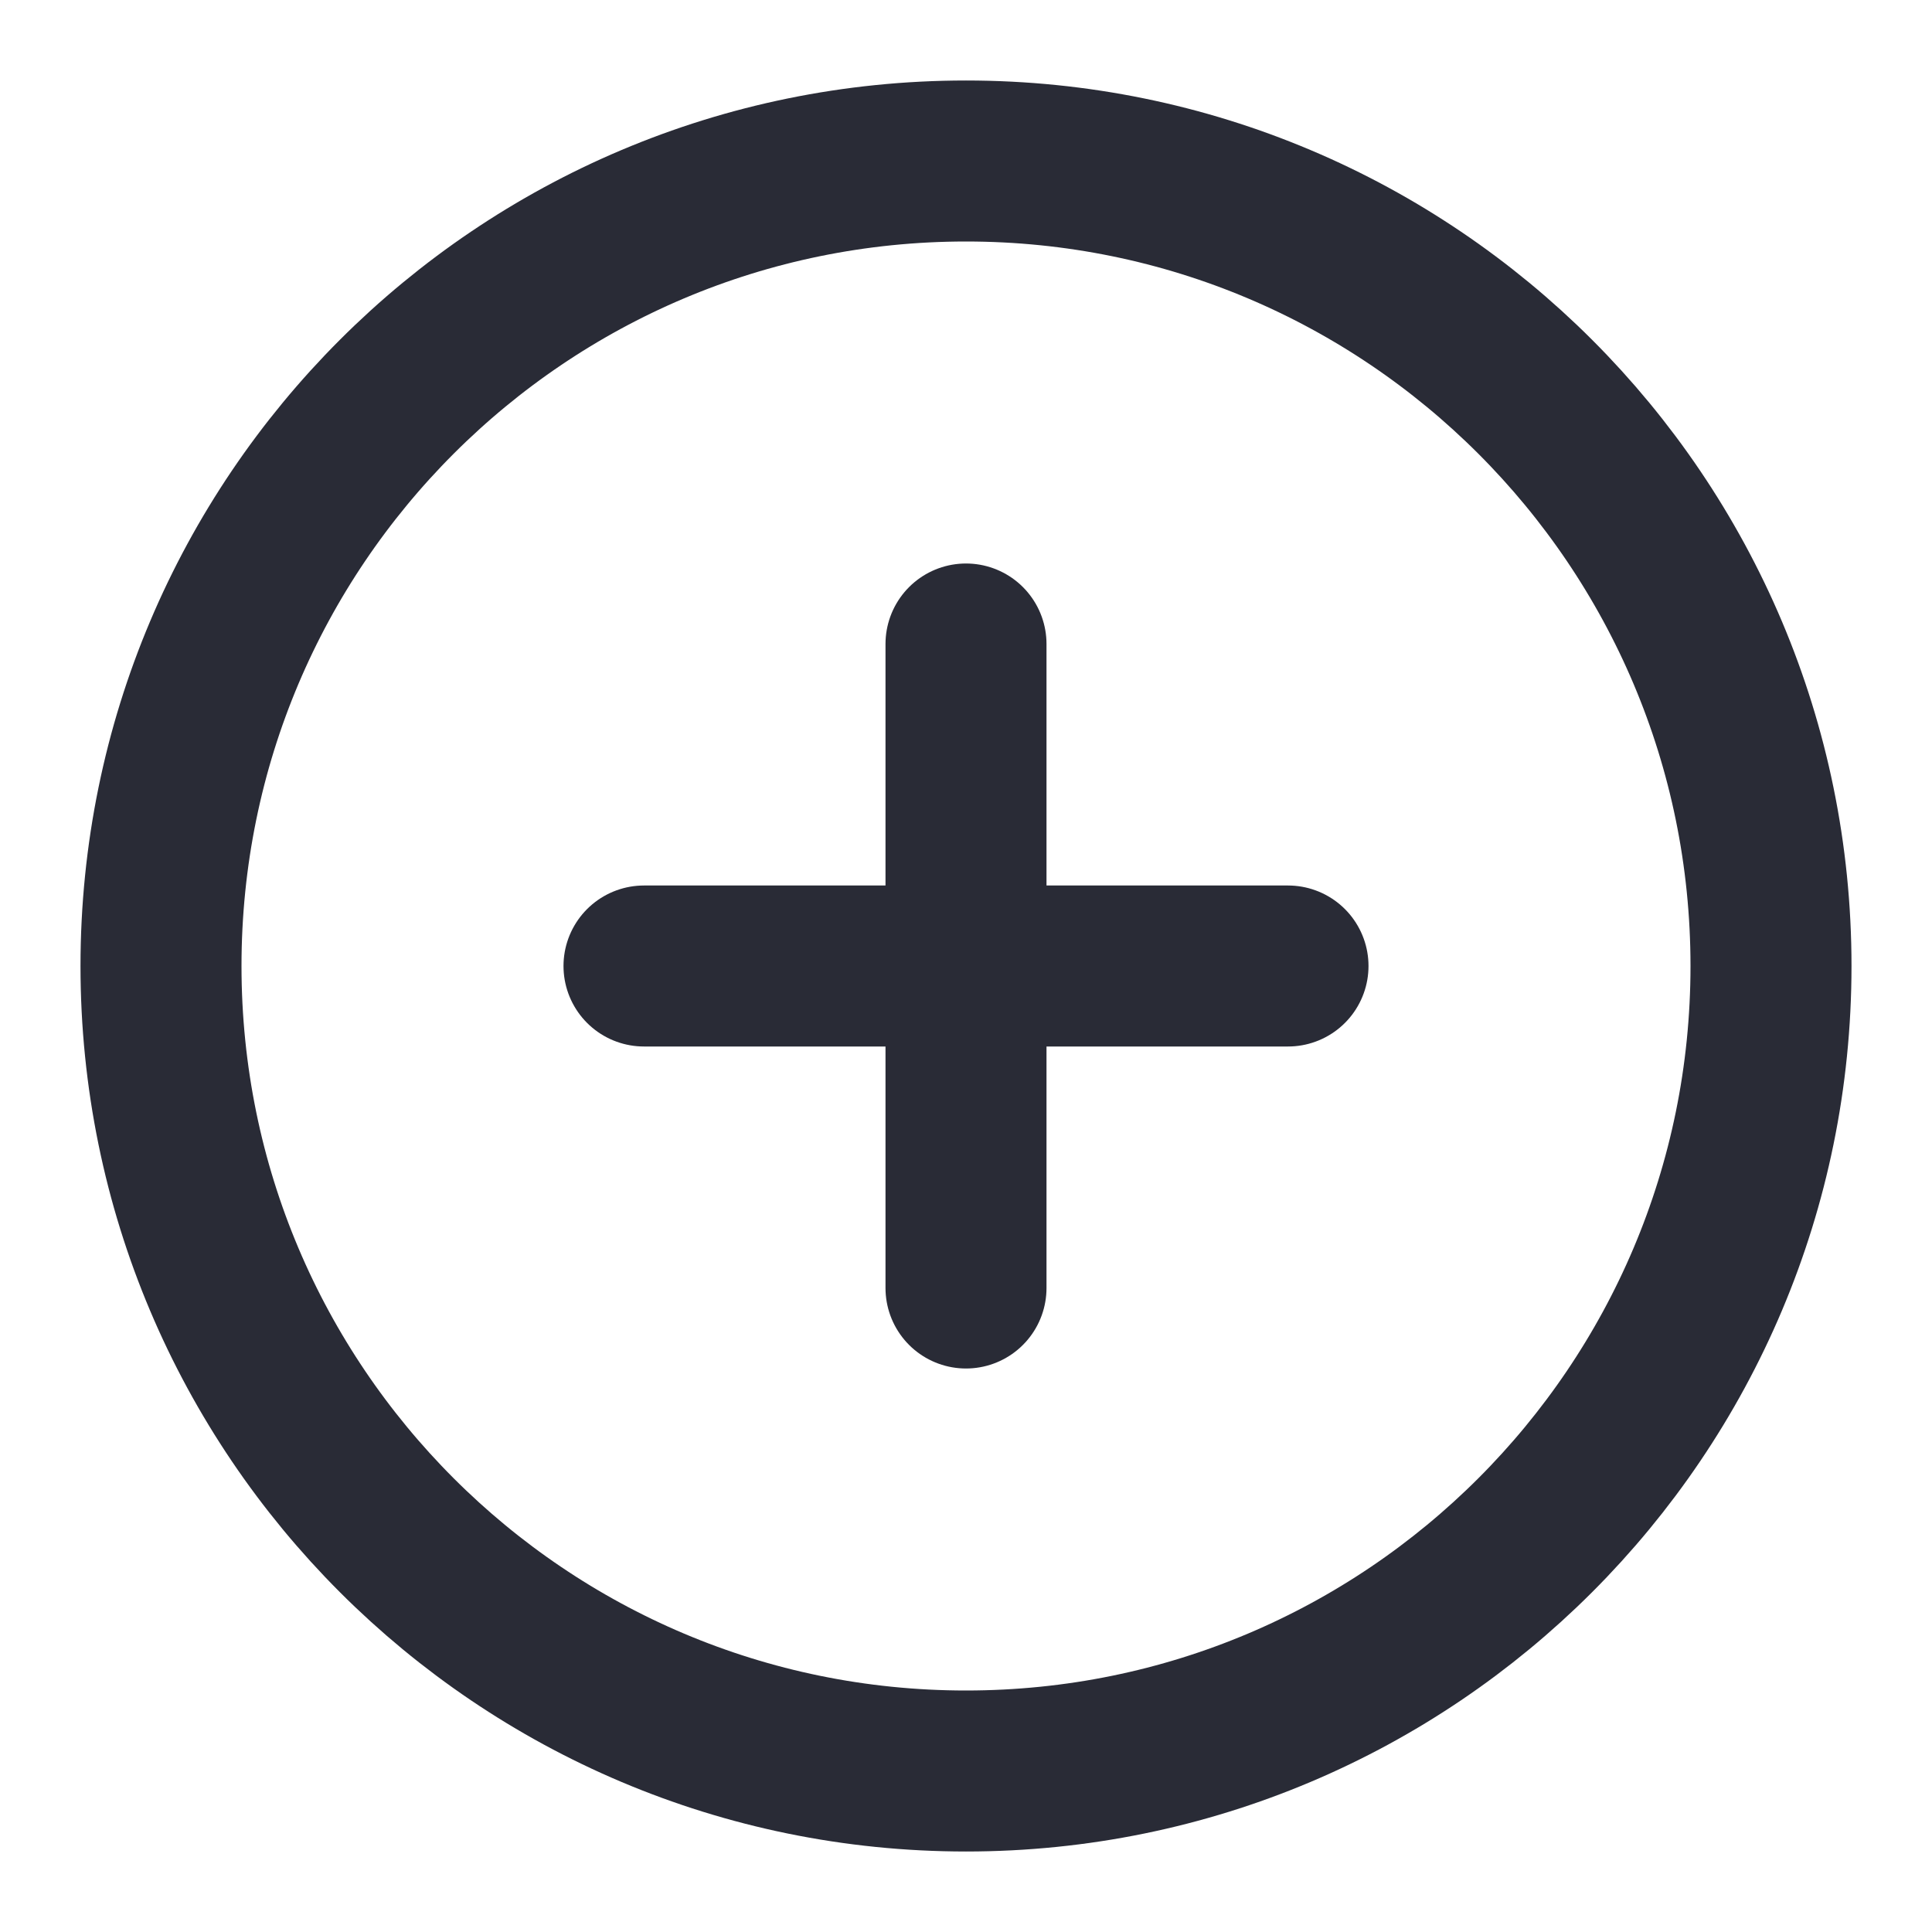 <svg width="24" height="24" viewBox="0 0 24 24" fill="none" xmlns="http://www.w3.org/2000/svg">
<path d="M12 22C17.523 22 22 17.523 22 12C22 6.477 17.523 2 12 2C6.477 2 2 6.477 2 12C2 17.523 6.477 22 12 22Z" stroke="#292B36" stroke-width="2" stroke-linecap="round" stroke-linejoin="round"/>
<path d="M12 8V16" stroke="#292B36" stroke-width="2" stroke-linecap="round" stroke-linejoin="round"/>
<path d="M8 12H16" stroke="#292B36" stroke-width="2" stroke-linecap="round" stroke-linejoin="round"/>
</svg>
